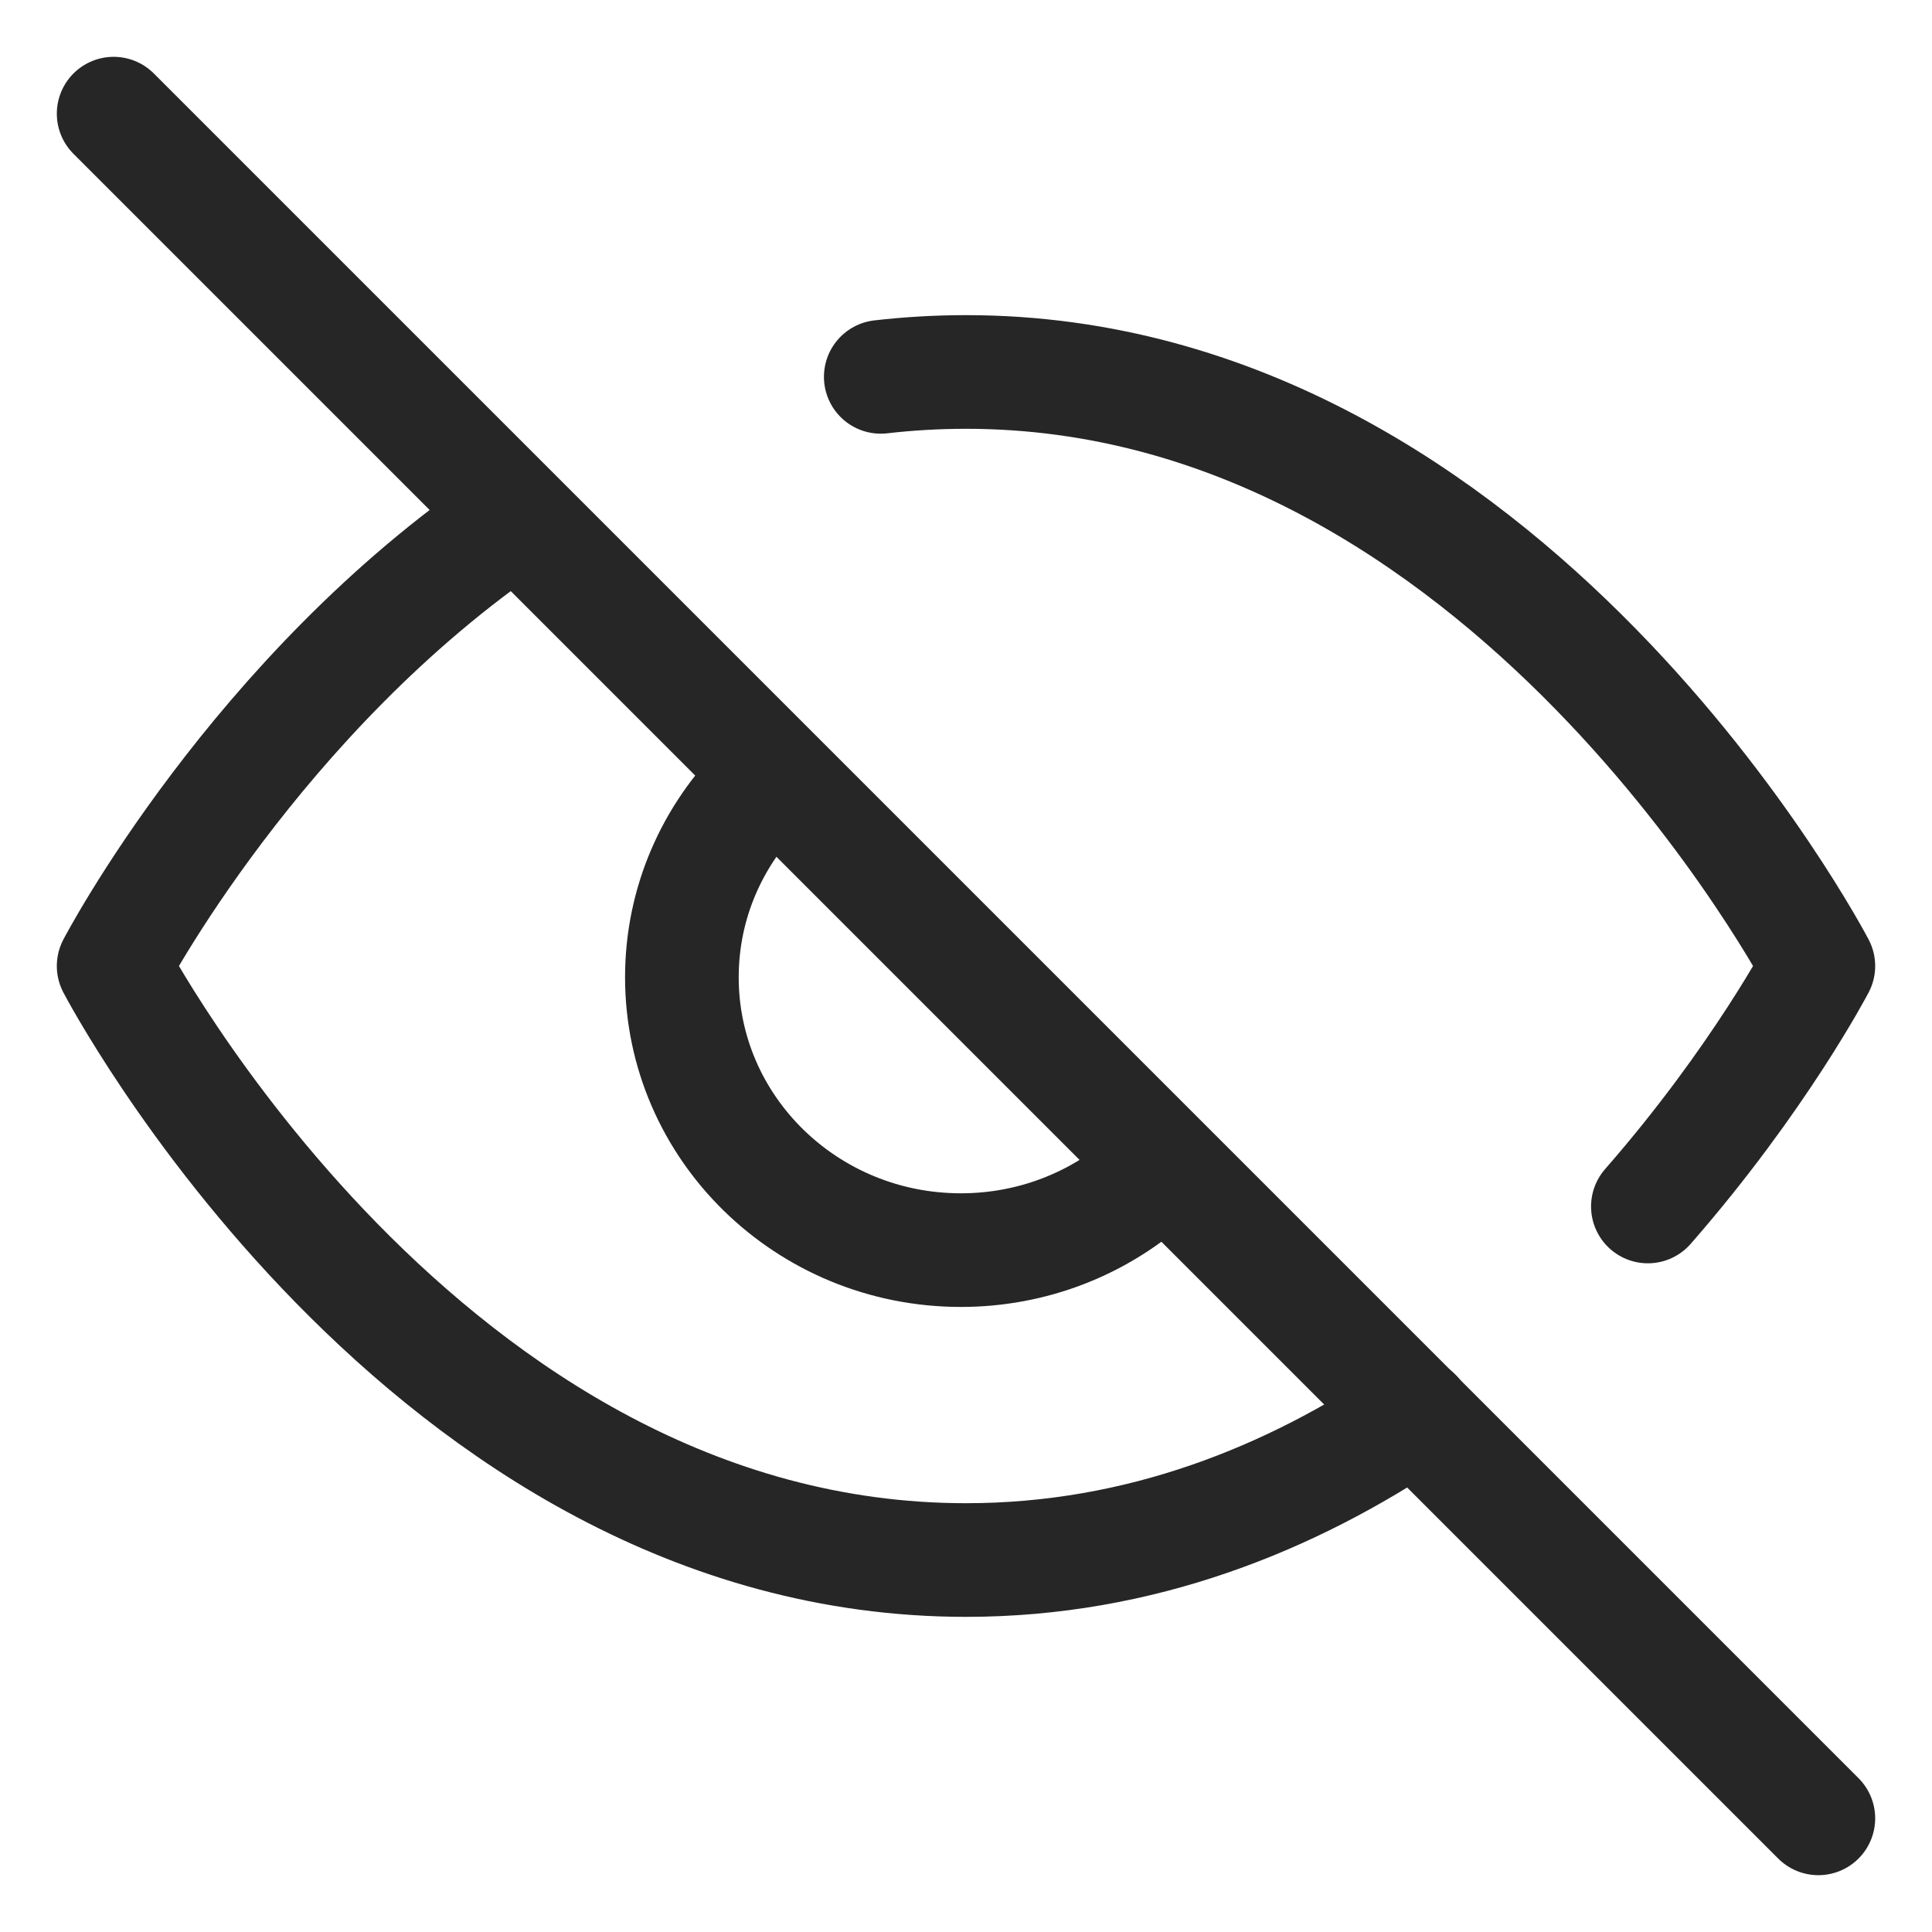<svg width="17" height="17" viewBox="0 0 17 17" fill="none" xmlns="http://www.w3.org/2000/svg">
<g opacity="0.85">
<path d="M1 1L16 16" stroke="black" stroke-linecap="round" stroke-linejoin="round"/>
<path d="M4.535 4.559C2.249 6.107 1 8.5 1 8.5C1 8.5 3.727 13.727 8.5 13.727C10.038 13.727 11.363 13.185 12.453 12.449M7.75 3.316C7.994 3.288 8.244 3.273 8.5 3.273C13.273 3.273 16 8.5 16 8.5C16 8.5 15.481 9.494 14.5 10.616" stroke="black" stroke-linecap="round" stroke-linejoin="round"/>
<path d="M10.091 10.389C9.657 10.769 9.083 11 8.455 11C7.099 11 6 9.925 6 8.599C6 7.94 6.272 7.343 6.711 6.909" stroke="black" stroke-linecap="round" stroke-linejoin="round"/>
</g>
</svg>
